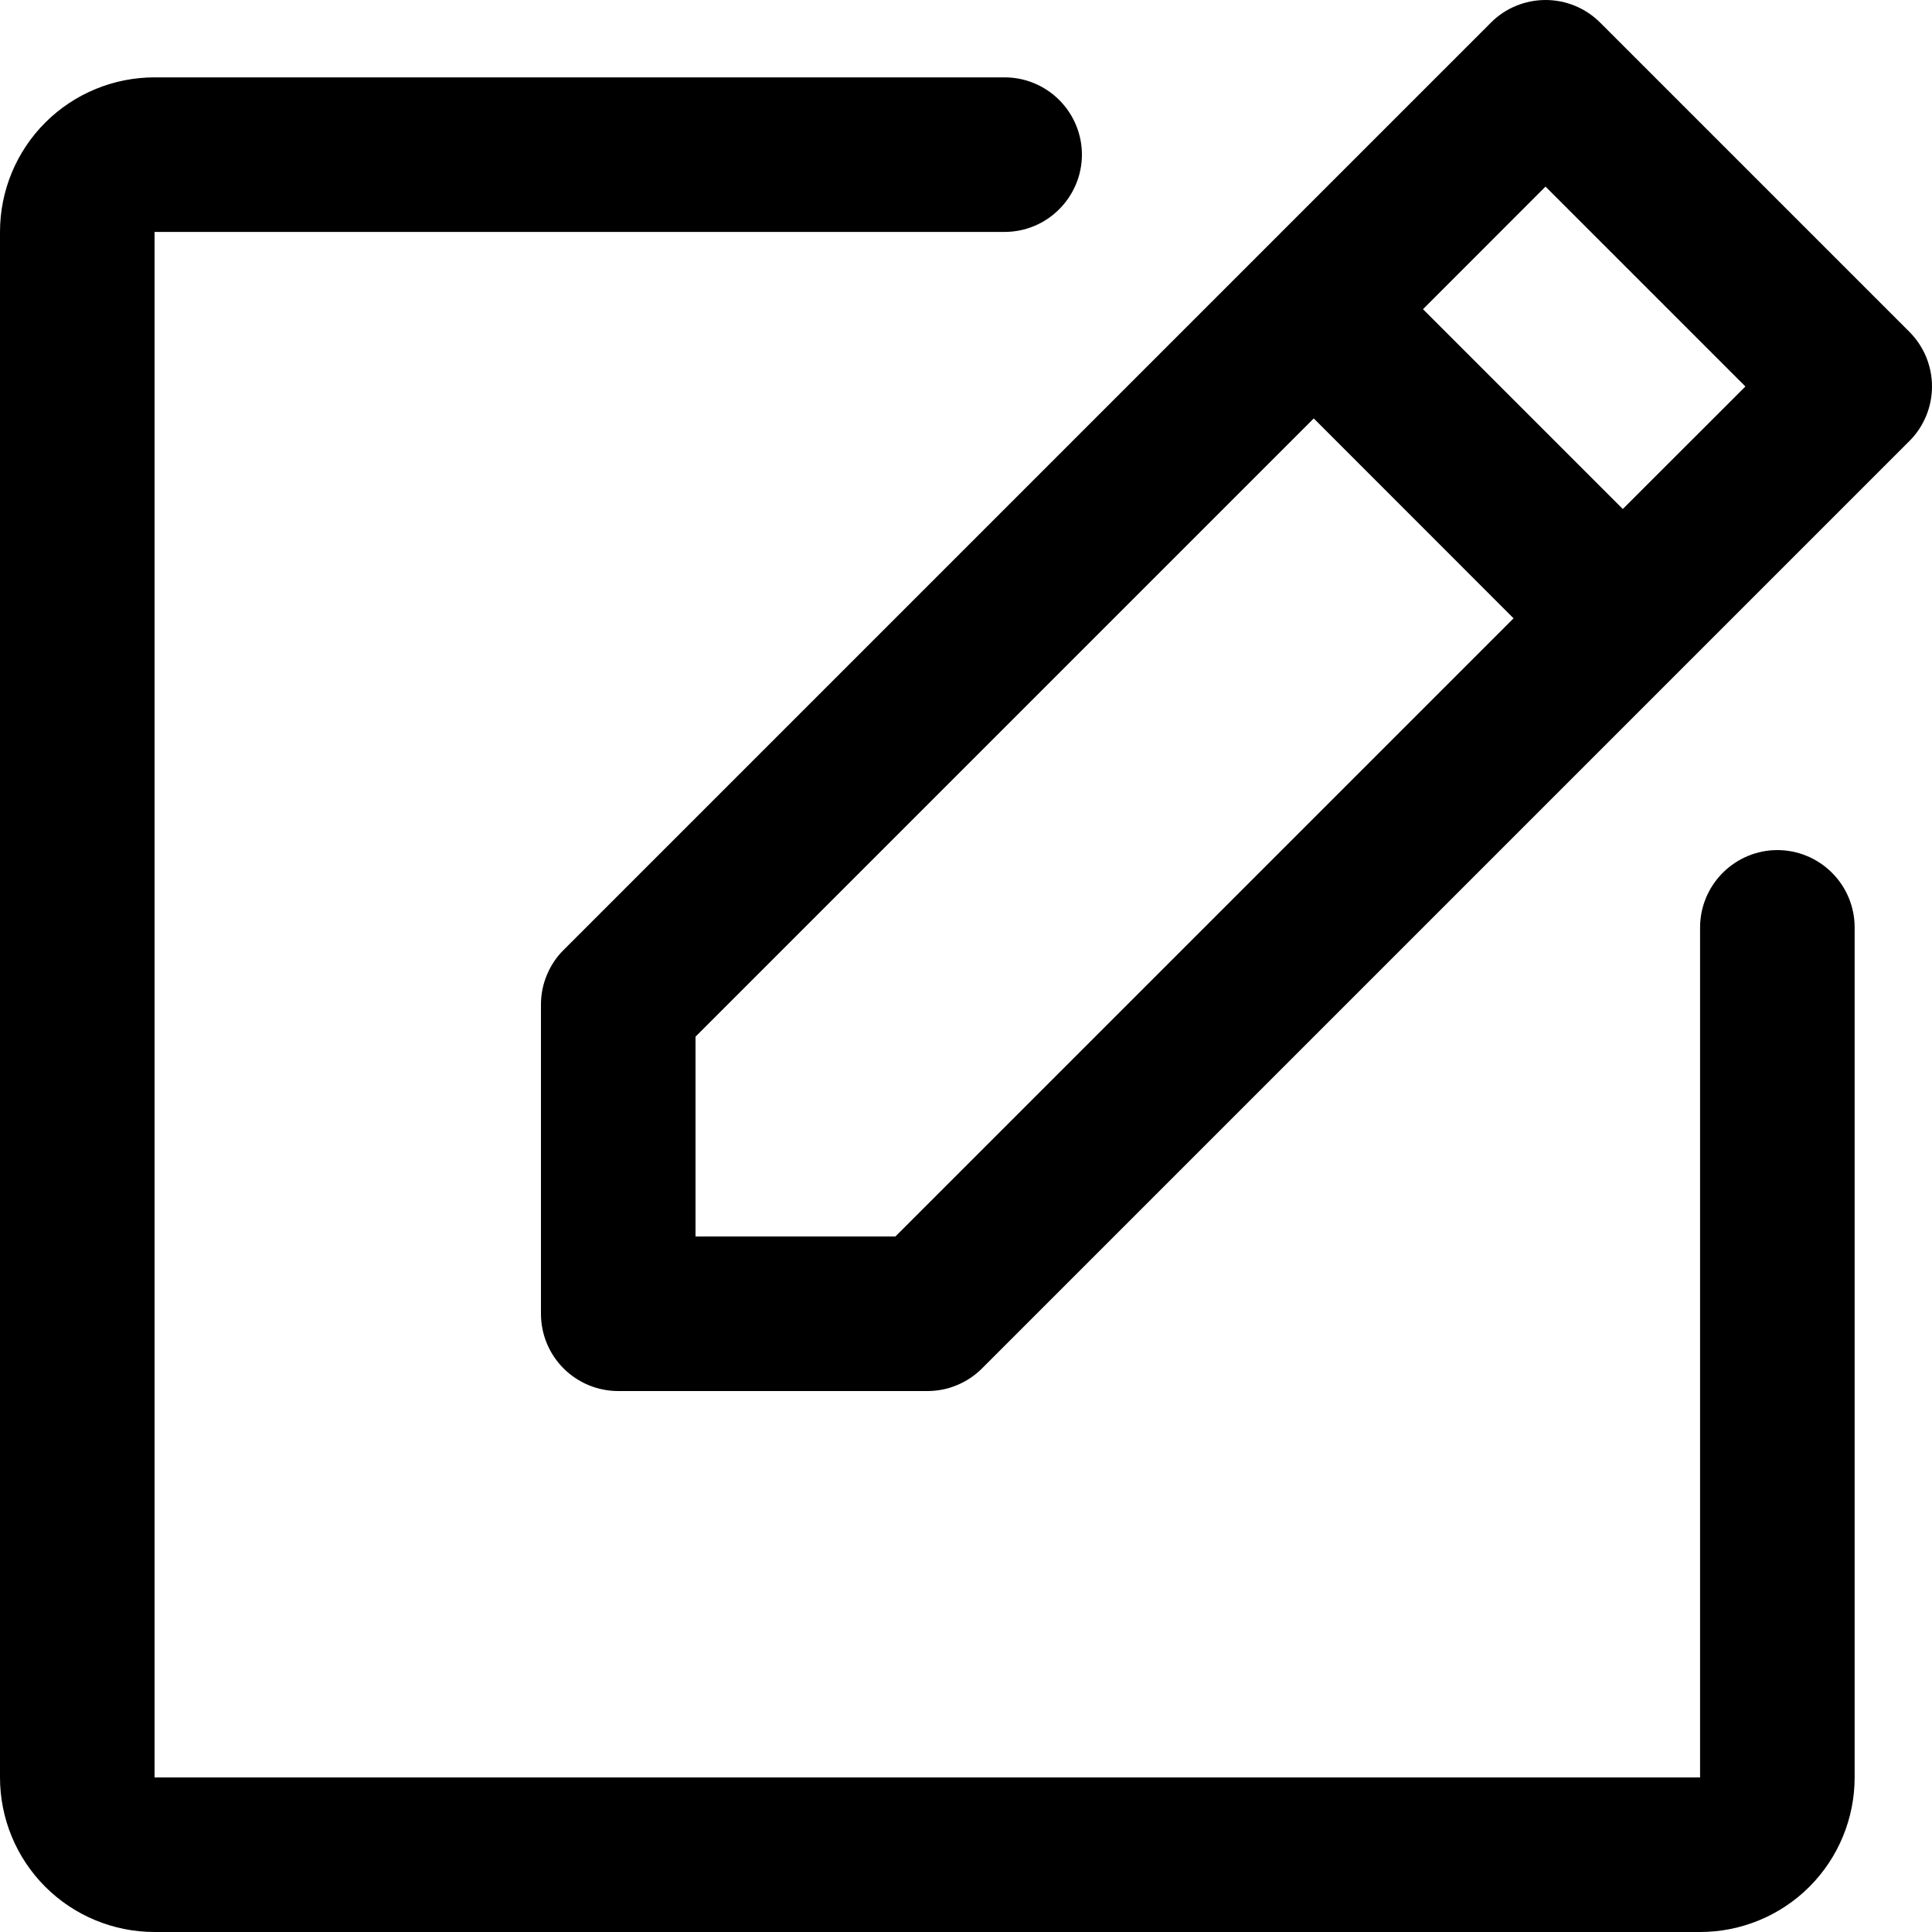 <svg width="24" height="24" viewBox="0 0 24 24" fill="none" xmlns="http://www.w3.org/2000/svg">
<path d="M23.718 4.121L19.879 0.282C19.789 0.192 19.683 0.121 19.567 0.073C19.451 0.025 19.326 0 19.199 0C19.073 0 18.948 0.025 18.832 0.073C18.715 0.121 18.609 0.192 18.52 0.282L7.001 11.801C6.911 11.89 6.841 11.996 6.793 12.113C6.744 12.229 6.72 12.354 6.72 12.48V16.32C6.72 16.575 6.821 16.819 7.001 16.999C7.181 17.179 7.425 17.28 7.68 17.28H11.52C11.646 17.28 11.771 17.256 11.887 17.207C12.004 17.159 12.11 17.088 12.199 16.999L23.718 5.48C23.808 5.391 23.878 5.285 23.927 5.168C23.975 5.052 24 4.927 24 4.801C24 4.674 23.975 4.55 23.927 4.433C23.878 4.316 23.808 4.211 23.718 4.121ZM11.123 15.36H8.64V12.878L16.32 5.198L18.802 7.681L11.123 15.36ZM20.159 6.323L17.677 3.841L19.199 2.318L21.682 4.801L20.159 6.323ZM23.039 11.52V22.08C23.039 22.589 22.837 23.078 22.477 23.438C22.117 23.798 21.628 24 21.119 24H1.92C1.411 24 0.922 23.798 0.562 23.438C0.202 23.078 0 22.589 0 22.08V2.881C0 2.371 0.202 1.883 0.562 1.523C0.922 1.163 1.411 0.961 1.92 0.961H12.48C12.734 0.961 12.978 1.062 13.158 1.242C13.338 1.422 13.44 1.666 13.44 1.921C13.44 2.175 13.338 2.419 13.158 2.599C12.978 2.78 12.734 2.881 12.48 2.881H1.92V22.08H21.119V11.52C21.119 11.266 21.221 11.022 21.401 10.842C21.581 10.662 21.825 10.56 22.079 10.56C22.334 10.56 22.578 10.662 22.758 10.842C22.938 11.022 23.039 11.266 23.039 11.52Z" fill="black"/>
</svg>
